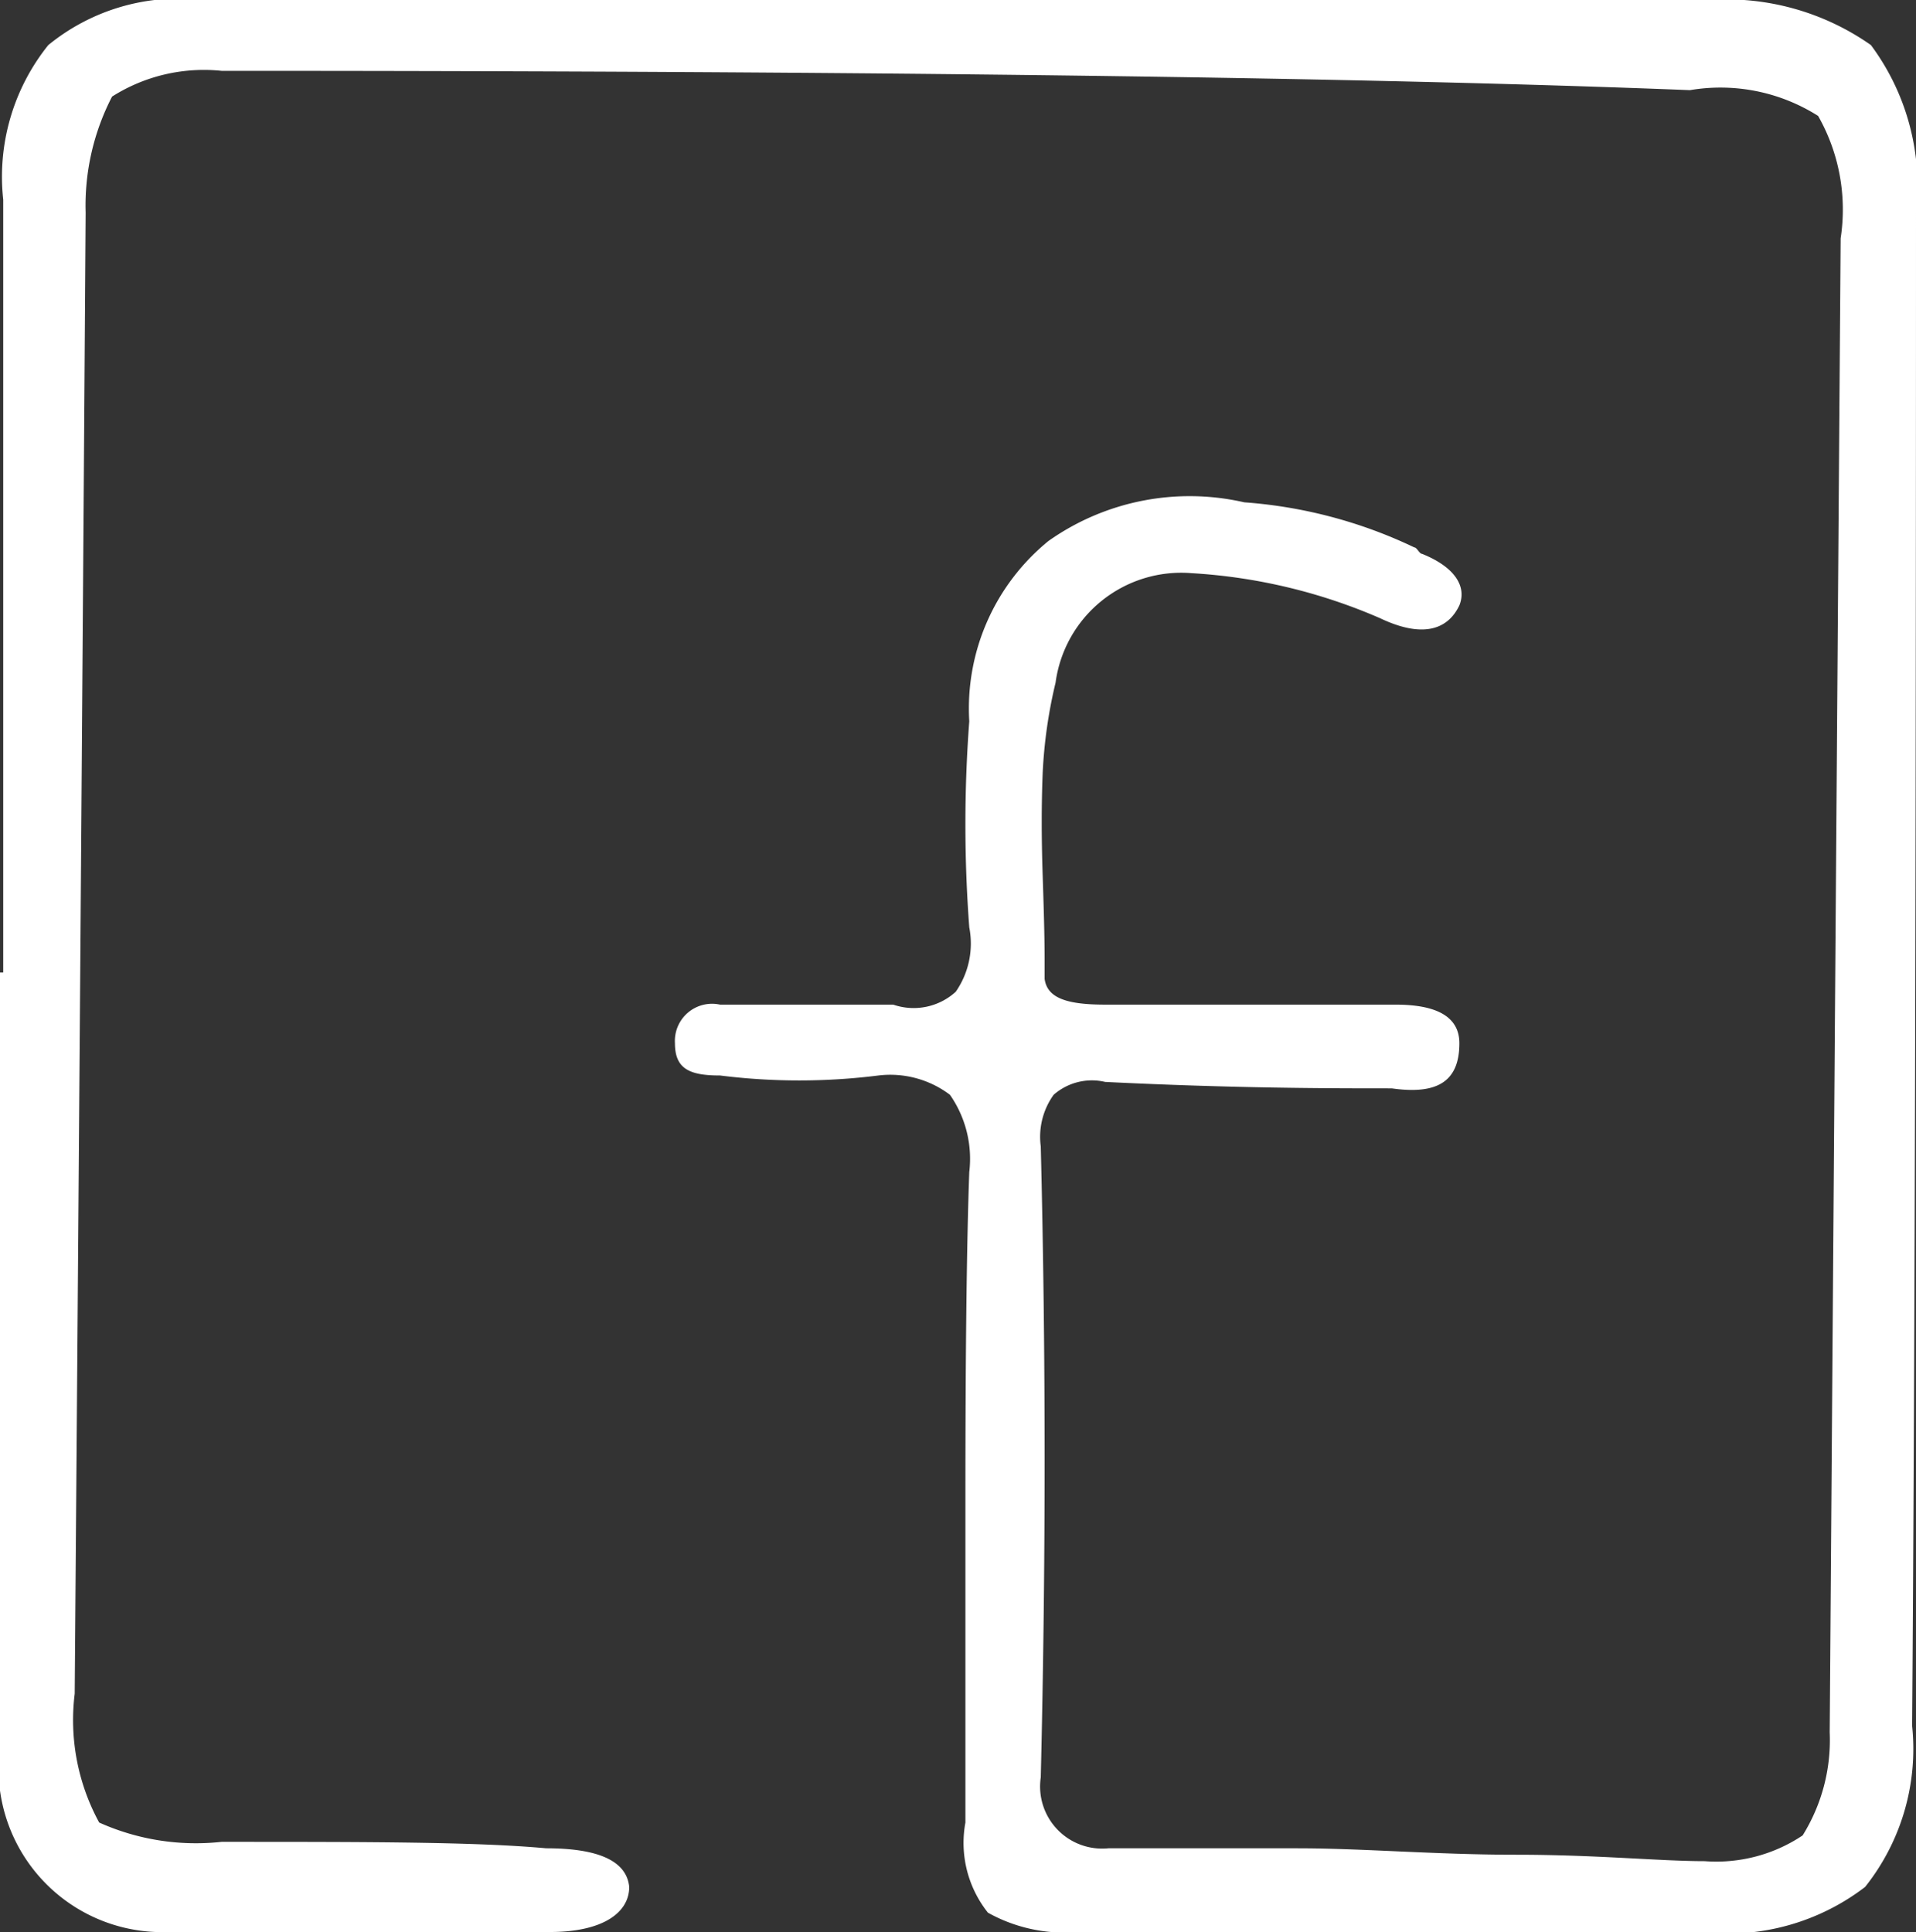 <svg xmlns="http://www.w3.org/2000/svg" width="29.75" height="30" viewBox="0 0 29.75 30">
  <rect x="0" y="0" width="29.75" height="30" fill="#333333" stroke="none"/>
  <defs>
    <style>
      .cls-1 {
        fill: #fff;
        fill-rule: evenodd;
      }
    </style>
  </defs>
  <path id="_" data-name="" class="cls-1" d="M1327.18,13568.9a3.664,3.664,0,0,1,.7,2.6c0,10.4-.02,18.2-0.06,23.5a3.442,3.442,0,0,1-.73,2.5,3.509,3.509,0,0,1-2.55.7h-9.67a2.442,2.442,0,0,1-1.4-.3,1.74,1.74,0,0,1-.35-1.4v-5q0-3.45.06-5.1a1.737,1.737,0,0,0-.3-1.2,1.536,1.536,0,0,0-1.11-.3,9.852,9.852,0,0,1-2.46,0c-0.47,0-.7-0.1-0.7-0.5a0.577,0.577,0,0,1,.7-0.6H1312a0.971,0.971,0,0,0,.97-0.2,1.312,1.312,0,0,0,.21-1,21.352,21.352,0,0,1,0-3.2,3.354,3.354,0,0,1,1.23-2.8,3.8,3.8,0,0,1,3.04-.6,7.343,7.343,0,0,1,2.64.7c0.04,0,.08.1,0.12,0.1,0.5,0.2.7,0.5,0.58,0.8-0.19.4-.6,0.5-1.23,0.2a8.577,8.577,0,0,0-2.93-.7,1.969,1.969,0,0,0-2.11,1.7,7.5,7.5,0,0,0-.2,1.4c-0.02.5-.02,1,0,1.6s0.03,1,.03,1.3v0.3c0.04,0.3.35,0.4,0.94,0.4h4.51q0.99,0,.99.6c0,0.6-.35.8-1.05,0.7-0.94,0-2.42,0-4.45-.1a0.9,0.9,0,0,0-.8.2,1.118,1.118,0,0,0-.2.8c0.08,3.2.08,6.5,0,9.8a0.964,0.964,0,0,0,1.05,1.1h2.93c1.02,0,2.15.1,3.4,0.1s2.23,0.1,2.93.1a2.409,2.409,0,0,0,1.52-.4,2.8,2.8,0,0,0,.42-1.6l0.17-23.2a2.944,2.944,0,0,0-.35-1.9,2.833,2.833,0,0,0-1.99-.4q-7.56-.3-22.8-0.3a2.66,2.66,0,0,0-1.7.4,3.676,3.676,0,0,0-.41,1.8s-0.05,7.7-.17,23a3.324,3.324,0,0,0,.38,2,3.664,3.664,0,0,0,1.9.3c2.27,0,3.95,0,5.04.1q1.23,0,1.29.6c0,0.4-.41.7-1.23,0.7h-5.92a2.542,2.542,0,0,1-2.63-2.8v-12.1h0.06v-12a3.262,3.262,0,0,1,.7-2.4,3.2,3.2,0,0,1,2.4-.7h23.38A3.906,3.906,0,0,1,1327.18,13568.9Z" transform="translate(-1298.13 -13568.2)"/>
</svg>
